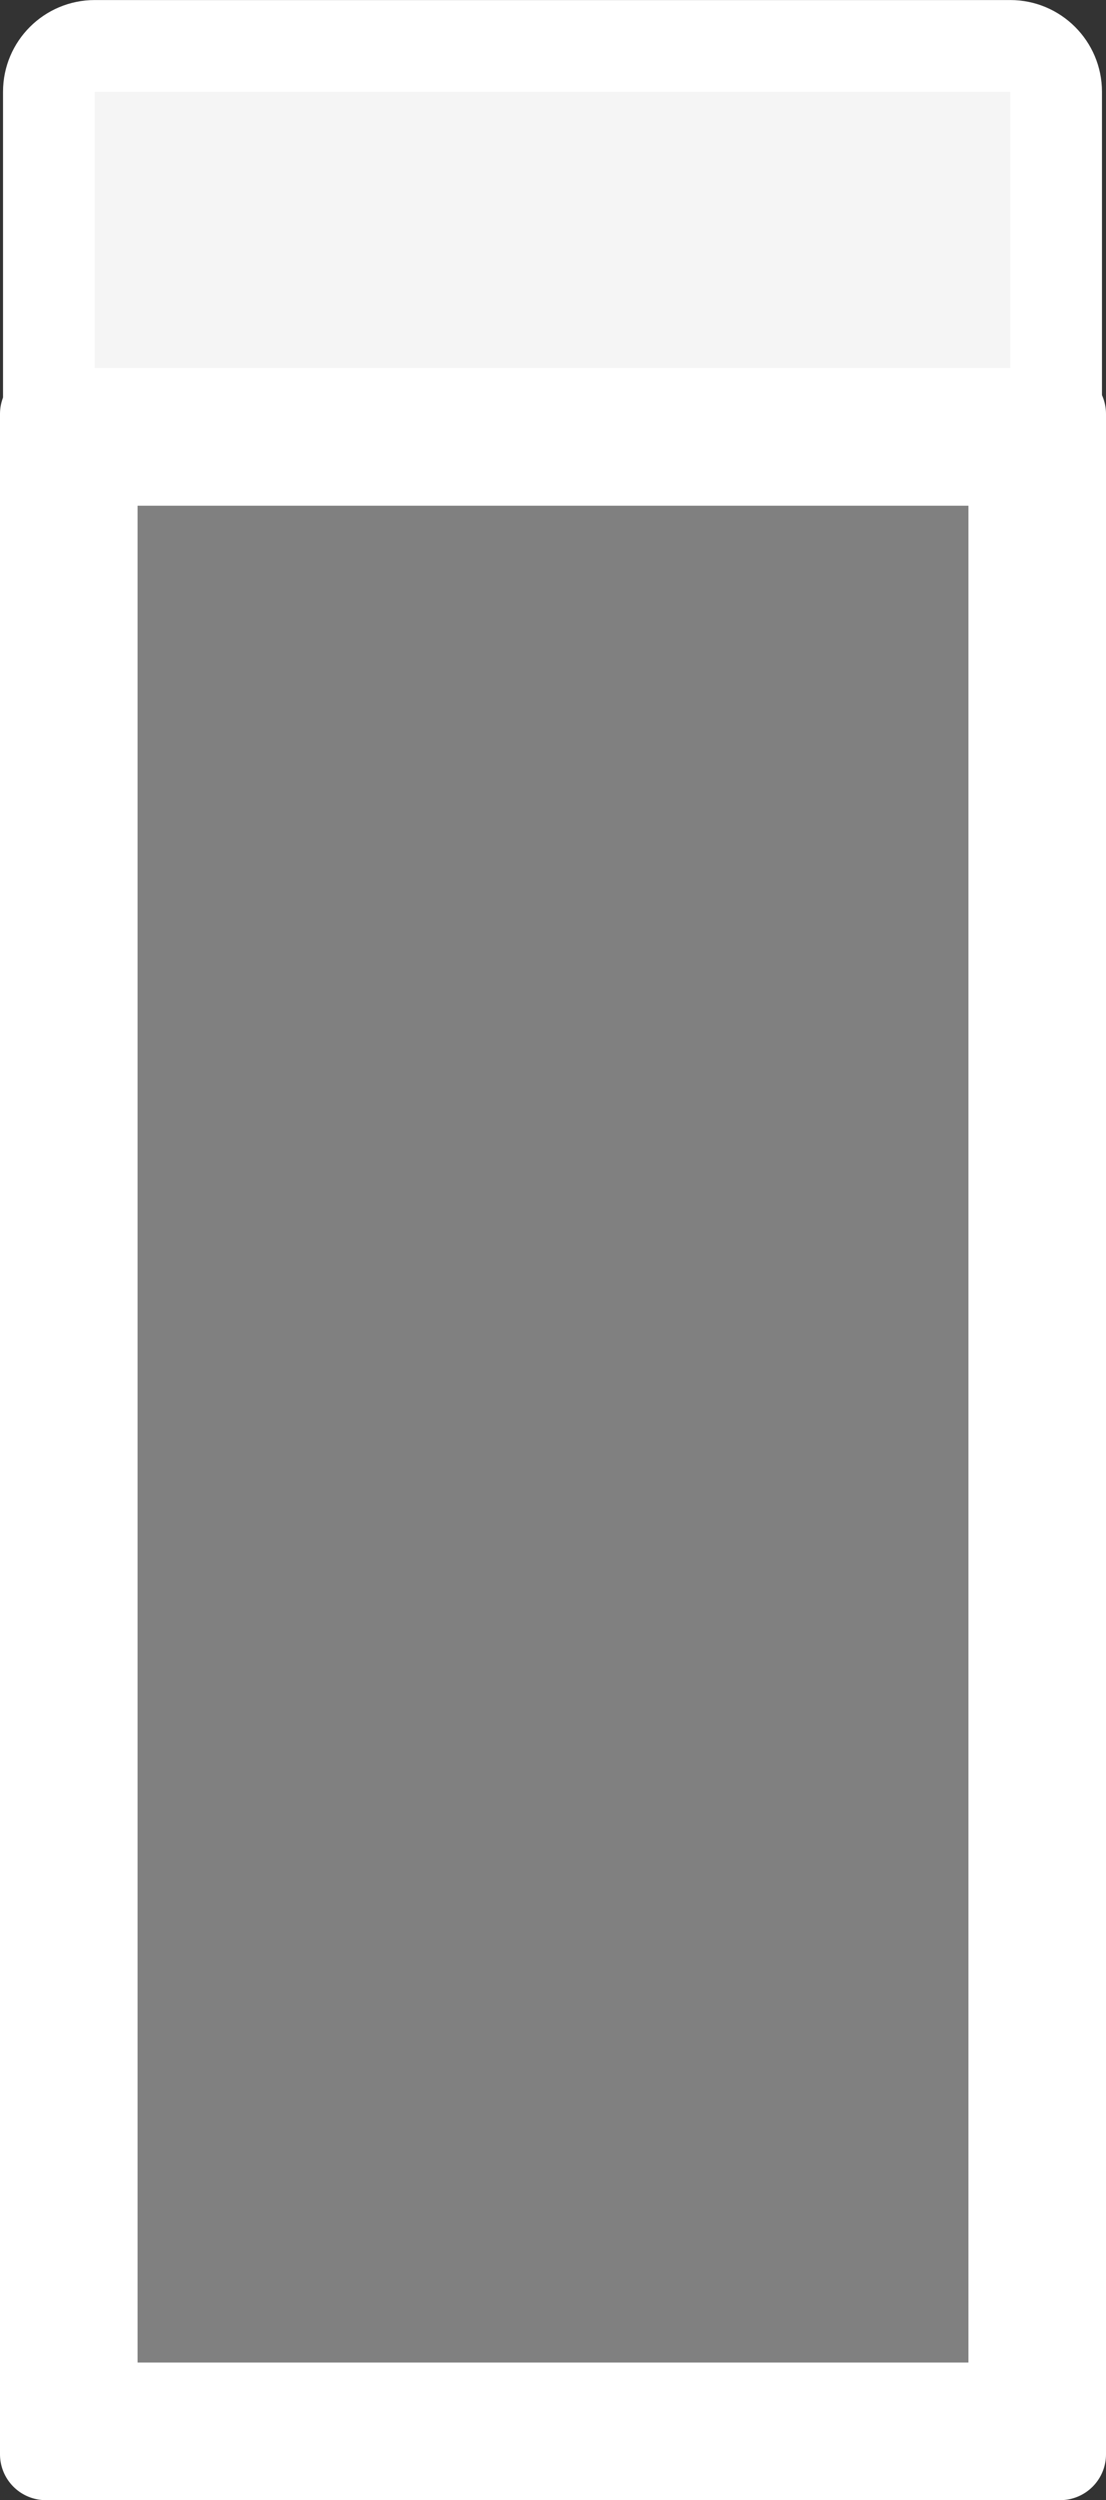 <svg xmlns="http://www.w3.org/2000/svg" width="24.116" height="54.495" viewBox="0 0 24.116 54.495">
<rect x="0" y="0" width="24.116" height="54.495" fill="#333333" stroke="none"/>
<path
      fill="#f5f5f5"
      d="M23.028,53.495L1.066,53.495L1.066,1.001h21.962v52.495z"
      stroke-linejoin="round"
      stroke="#ffffff"
      stroke-linecap="round"/>
<path
      fill="#ffffff"
      d="M22.028,52.495L22.028,2.001L2.066,2.001v50.495h19.962m0,2L2.066,54.496c-1.104,0 -2,-0.895 -2,-2L0.066,2.001c0,-1.104 0.896,-2 2,-2h19.962c1.104,0 2,0.896 2,2v50.495c0,1.105 -0.896,2 -2,2z"
      stroke-linejoin="round"
      stroke-linecap="round"/>
<path
      fill="#808080"
      d="M2,10.023L22.116,10.023L22.116,52.496L2,52.496z"
      stroke-linejoin="round"
      stroke="#ffffff"
      stroke-linecap="round"
      stroke-width="2"/>
<path
      fill="#ffffff"
      fill-opacity="0.0"
      d="M1,9.023L23.116,9.023L23.116,53.496L1,53.496z"
      stroke-linejoin="round"
      stroke="#ffffff"
      stroke-linecap="round"
      stroke-width="2"/>
</svg>